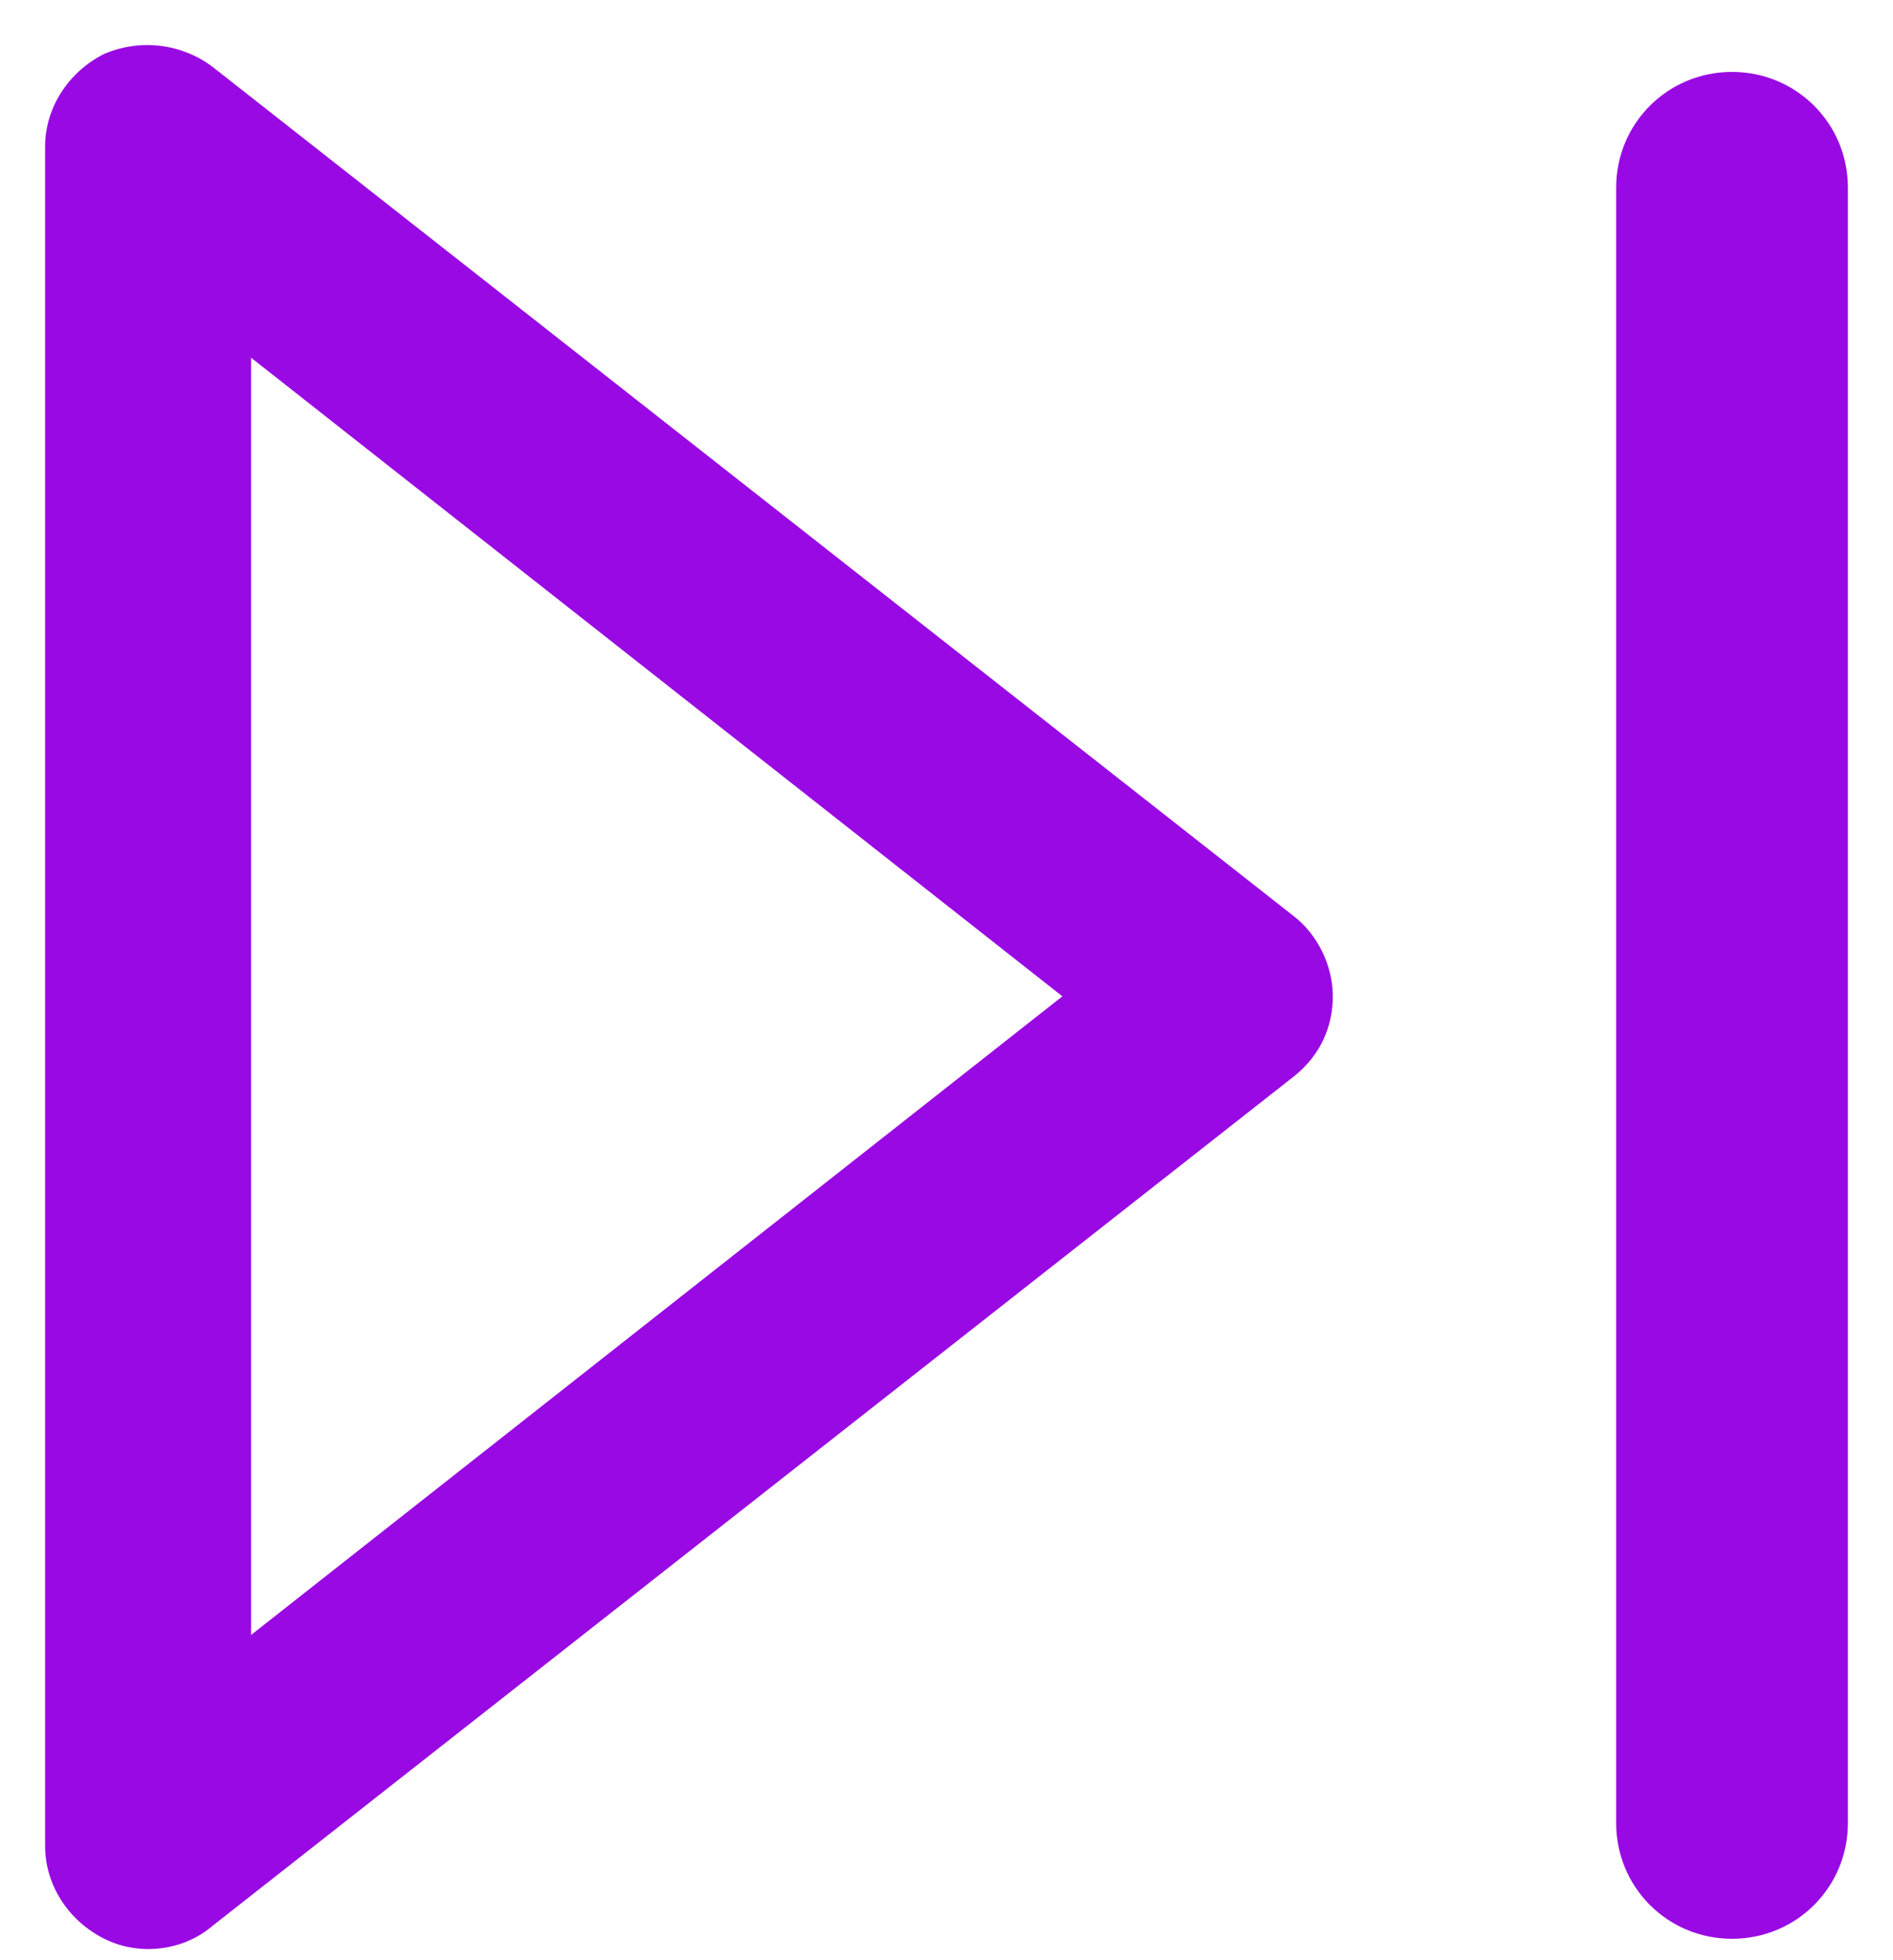 <svg width="28" height="29" viewBox="0 0 28 29" fill="none" xmlns="http://www.w3.org/2000/svg">
<path d="M19.143 13.559L3.143 0.988C2.686 0.645 2.076 0.569 1.543 0.797C1.009 1.064 0.667 1.597 0.667 2.169V27.311C0.667 27.883 1.009 28.416 1.543 28.683C1.771 28.797 2 28.835 2.19 28.835C2.533 28.835 2.876 28.721 3.143 28.492L19.143 15.921C19.524 15.616 19.714 15.197 19.714 14.74C19.714 14.283 19.486 13.826 19.143 13.559ZM3.714 24.188V5.292L15.714 14.74L3.714 24.188ZM27.333 2.778V26.969C27.333 27.921 26.571 28.683 25.619 28.683C24.666 28.683 23.905 27.921 23.905 26.969V2.778C23.905 1.826 24.666 1.064 25.619 1.064C26.571 1.064 27.333 1.826 27.333 2.778Z" fill="#9909E3"/>
</svg>
